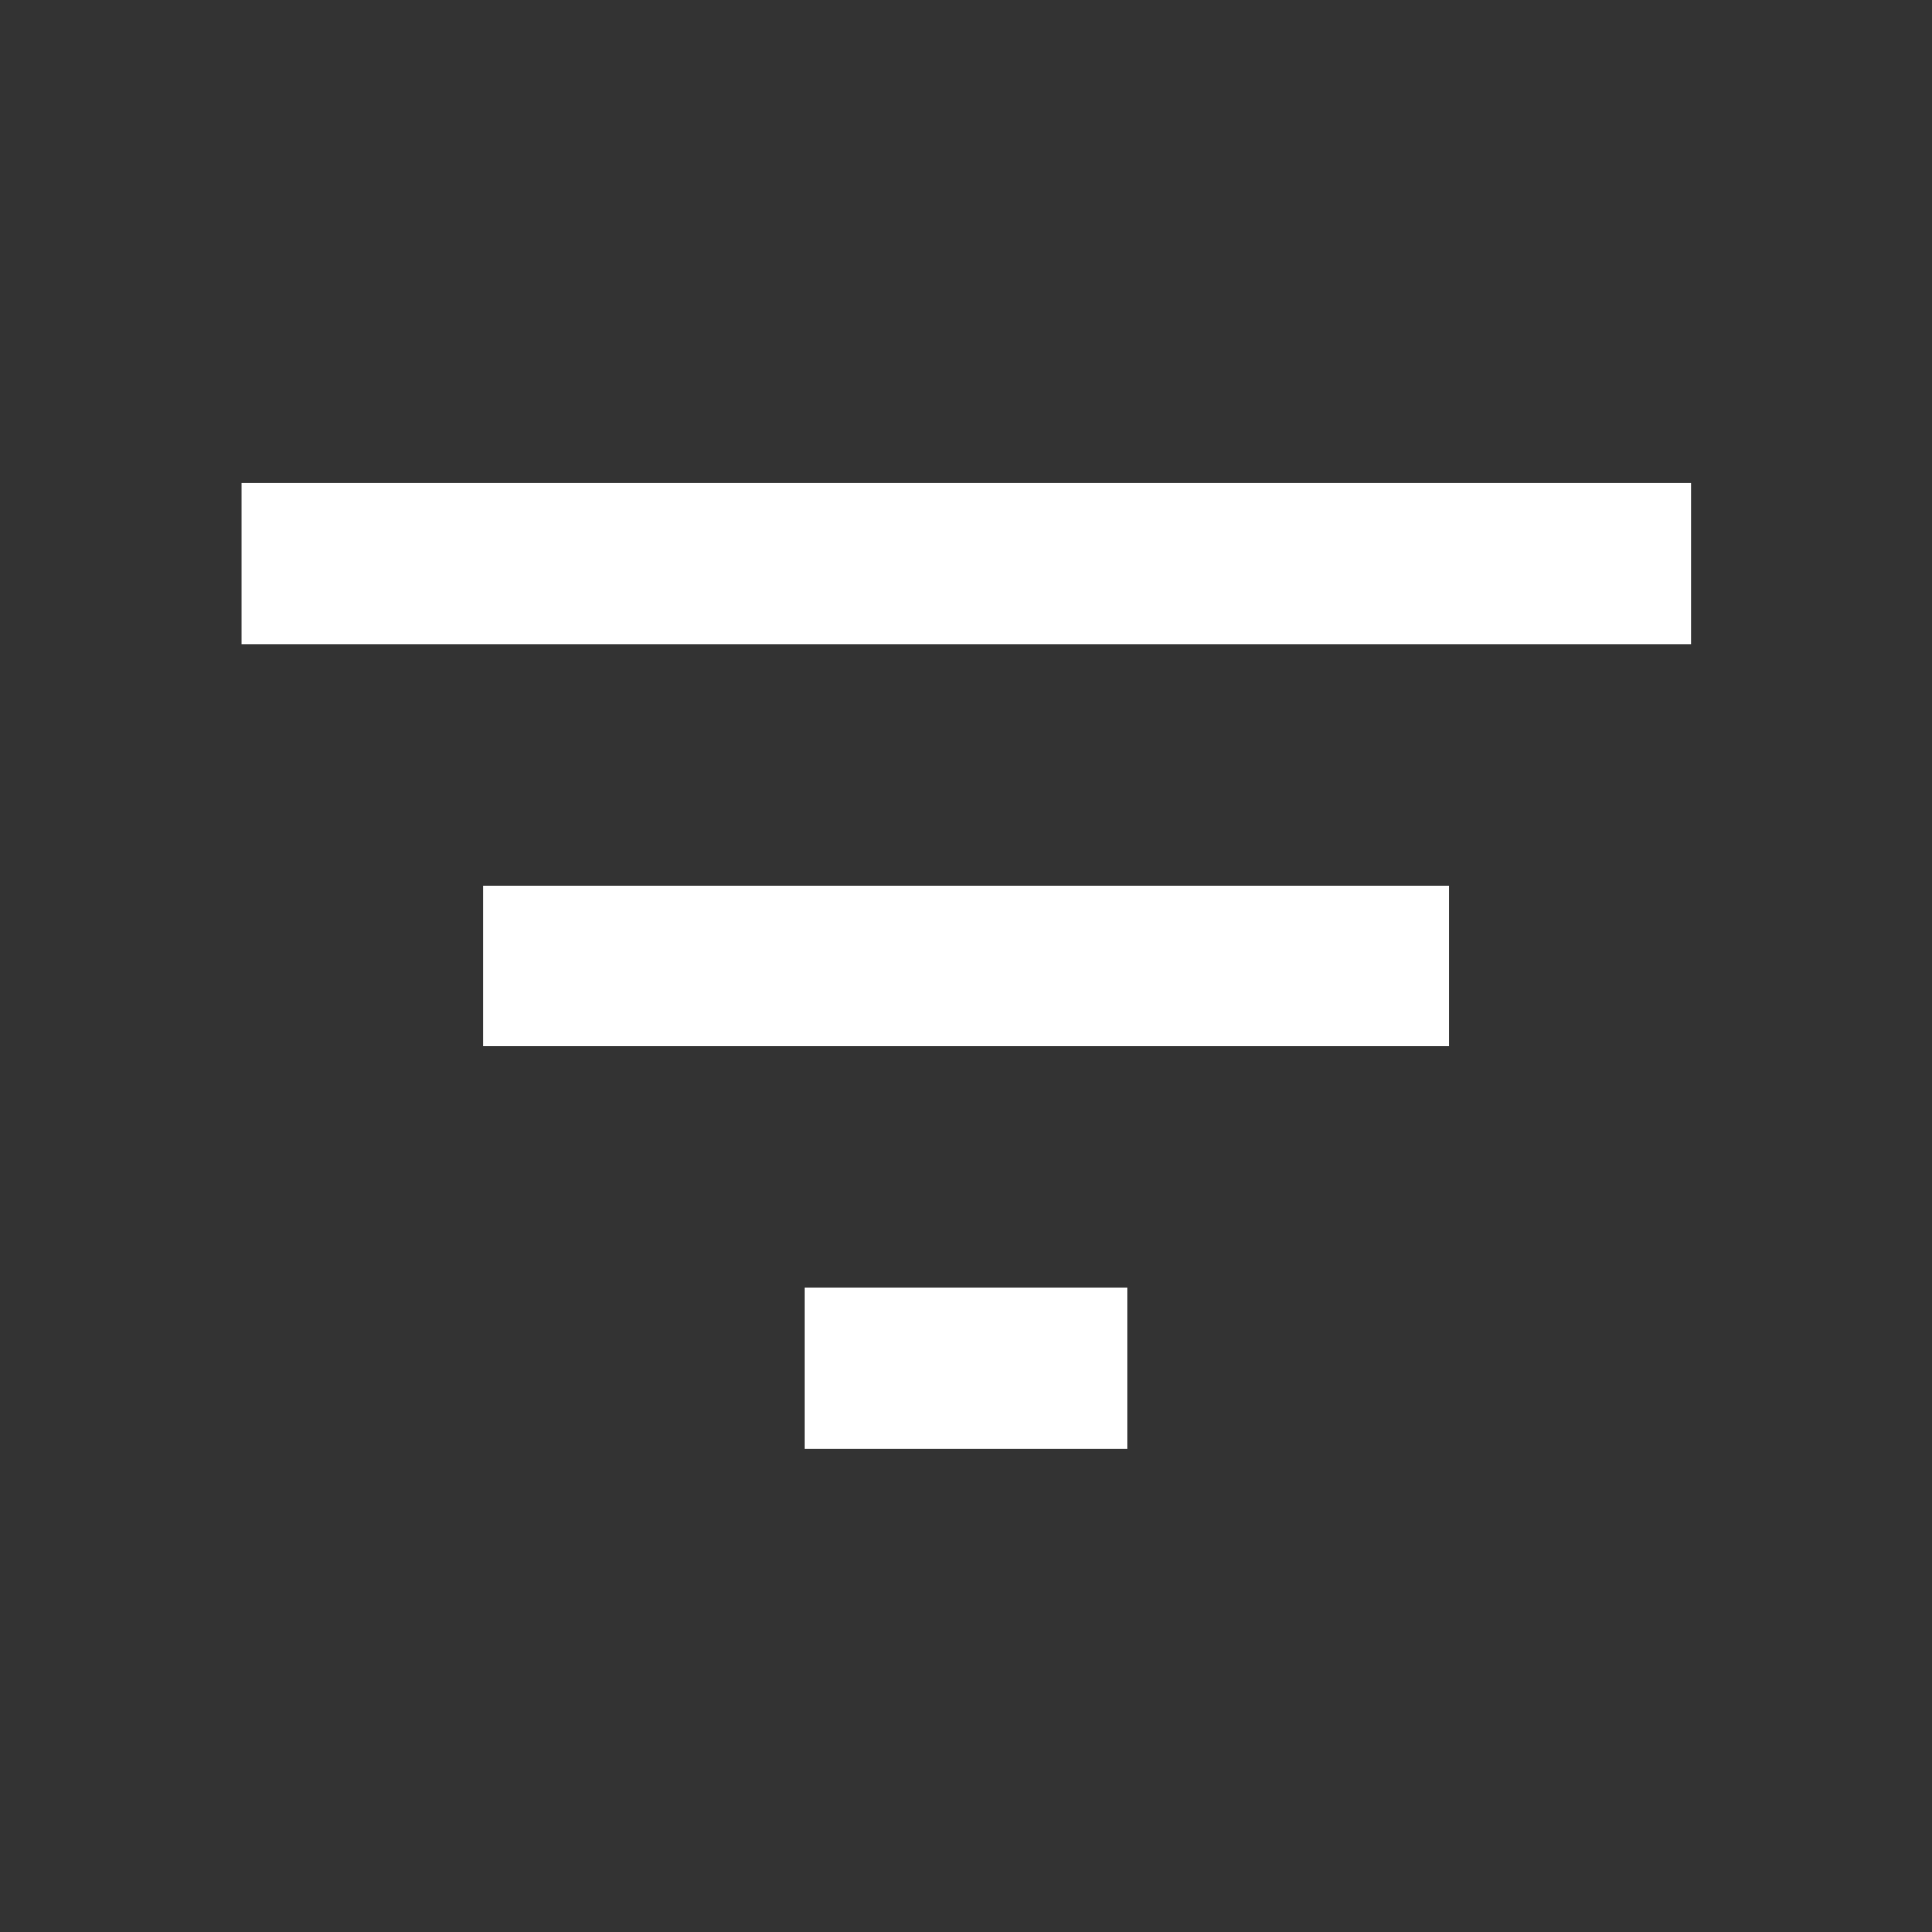 <svg xmlns="http://www.w3.org/2000/svg" width="17.861" height="17.861" viewBox="0 0 17.861 17.861"><rect x="0" y="0" width="17.861" height="17.861" fill="#333333" stroke="none"/><defs><style>.a{fill:none;}.b{fill:#fff;}</style></defs><g transform="translate(0)"><path class="a" d="M0,0H17.861V17.861H0Z"/><path class="b" d="M8.209,14.93h2.977V13.442H8.209ZM3,6V7.488H16.4V6Zm2.233,5.209h8.93V9.721H5.233Z" transform="translate(-0.767 -1.535)"/></g></svg>